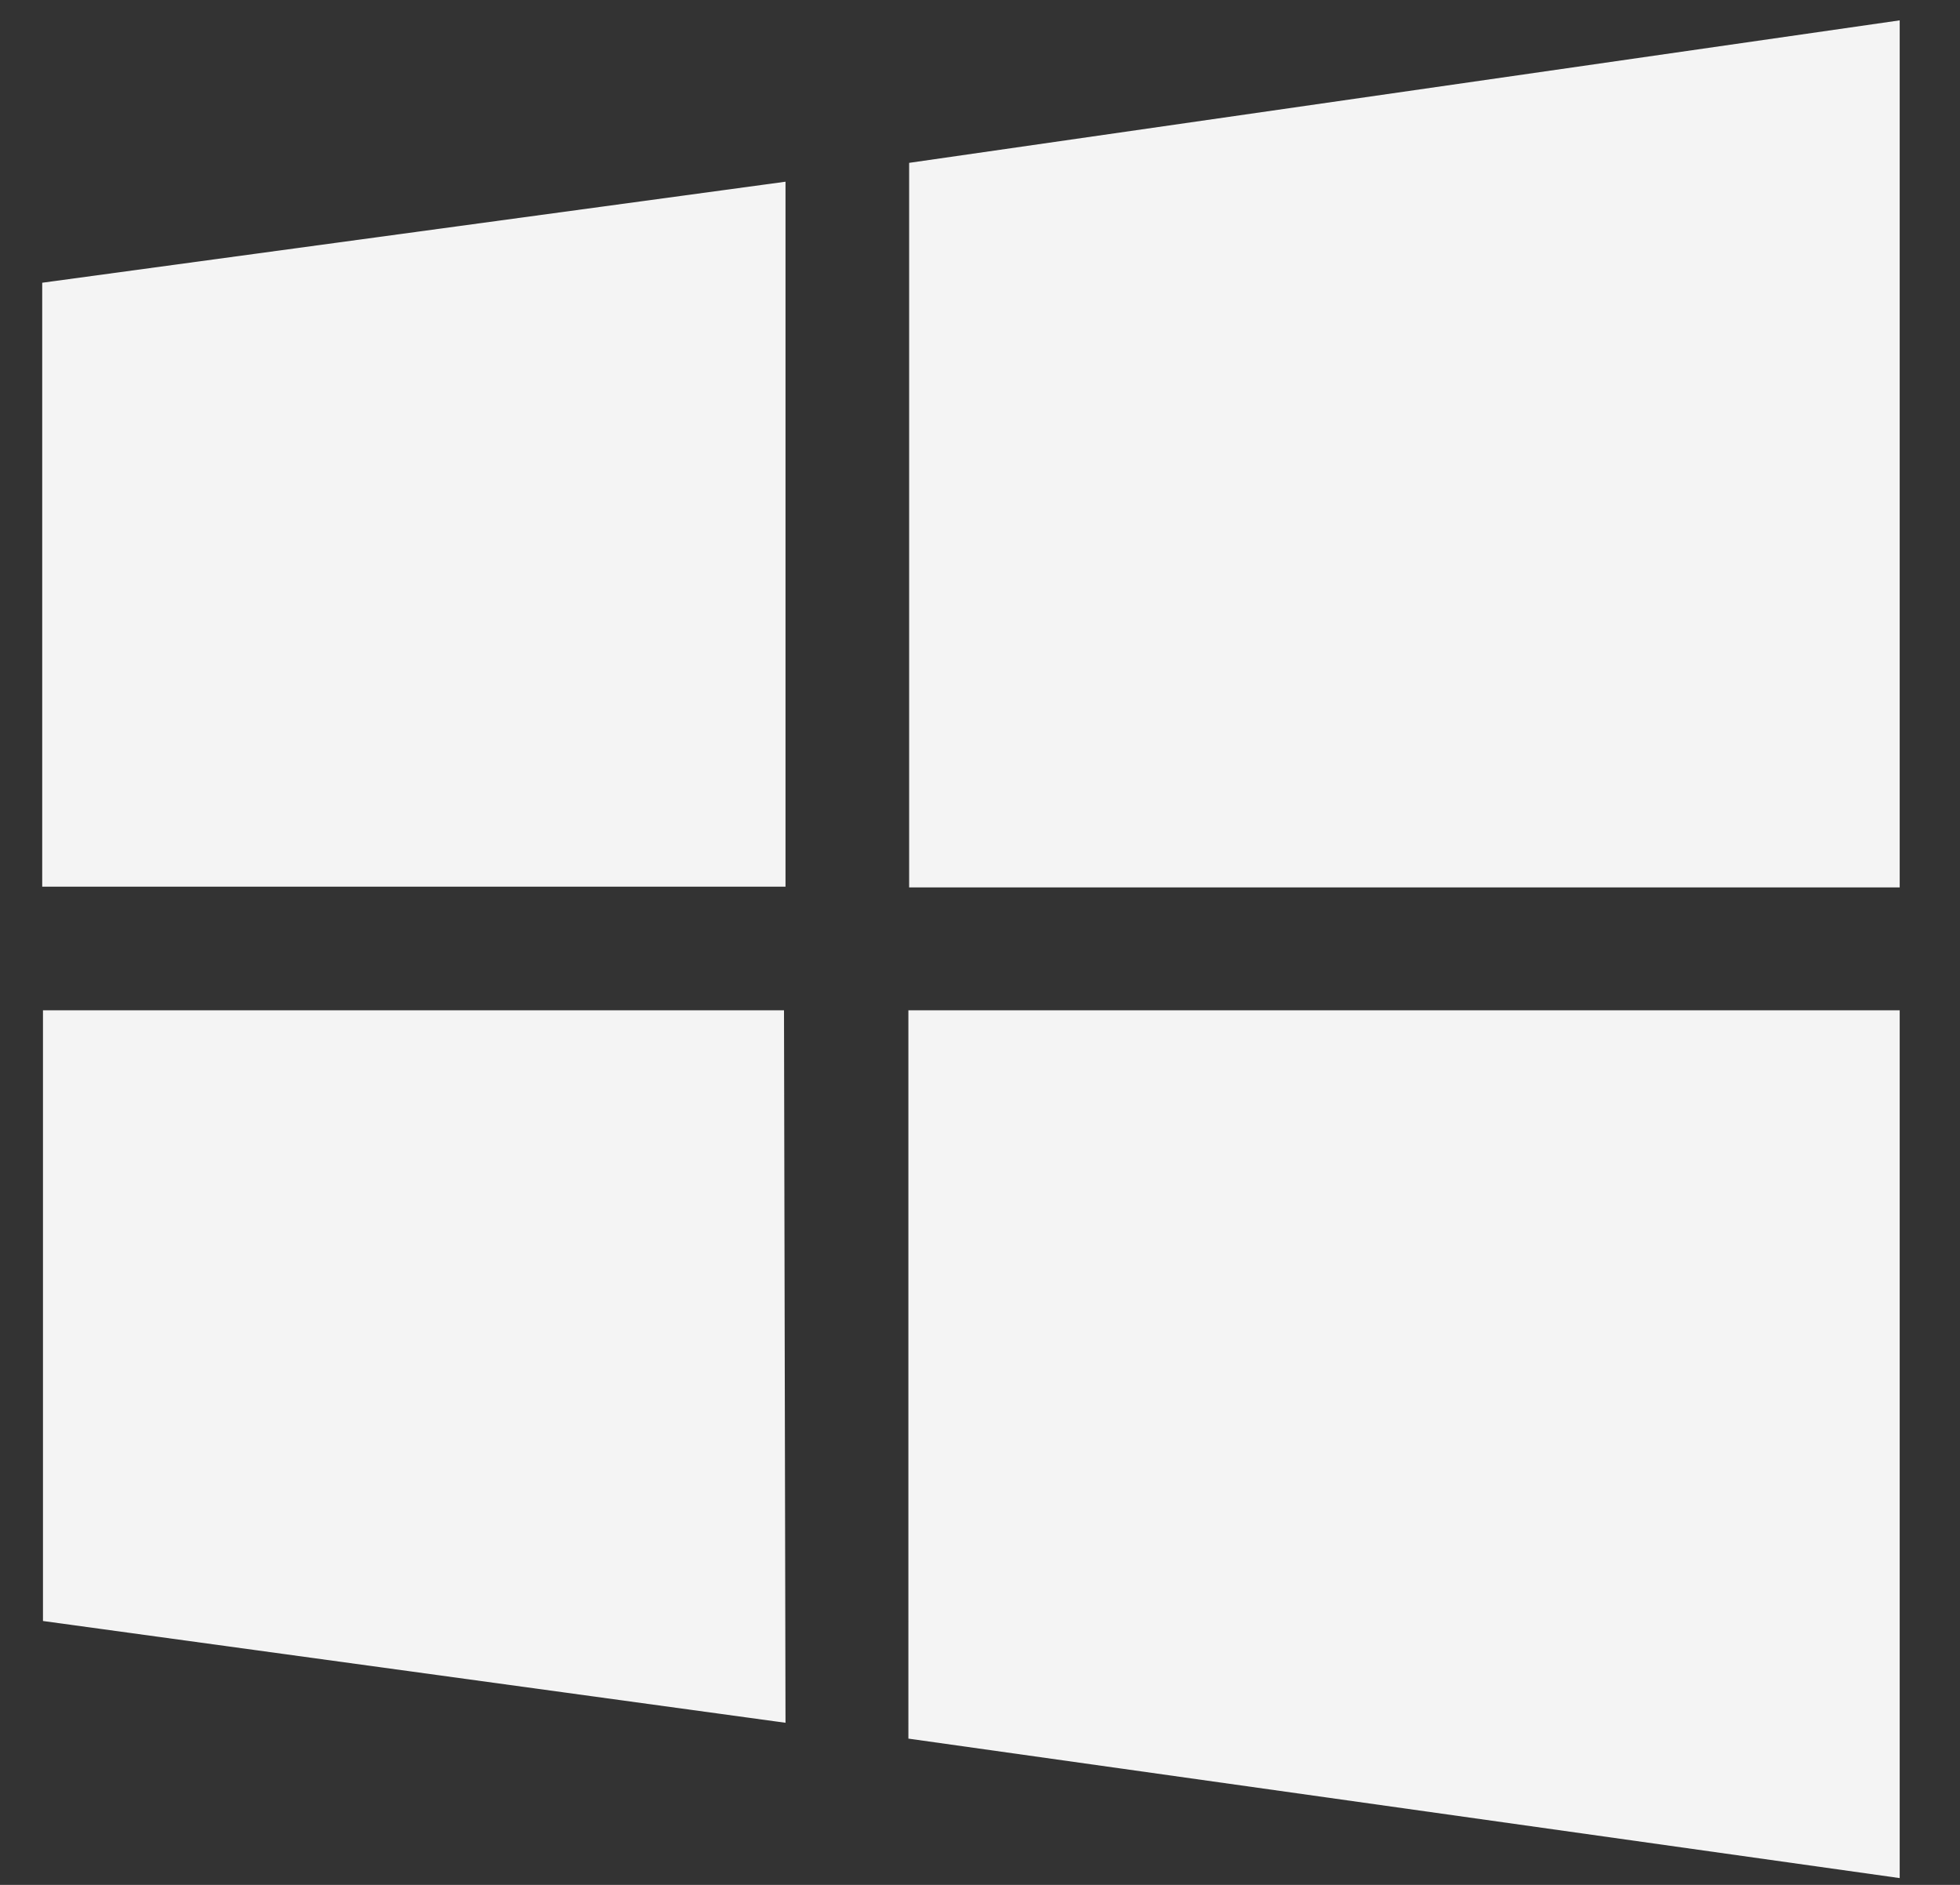 <svg xmlns="http://www.w3.org/2000/svg" width="26" height="25" viewBox="0 0 26 25"><rect x="0" y="0" width="26" height="25" fill="#333333" stroke="none"/><path fill="#f4f4f4" d="M.56 11.76V3.75l9.86-1.34v9.35zm11.5-9.6L25.2.27v11.5H12.06zM25.2 13.4v11.51l-13.15-1.85V13.4zm-14.8 0H.57v8.1l9.85 1.35z"/></svg>